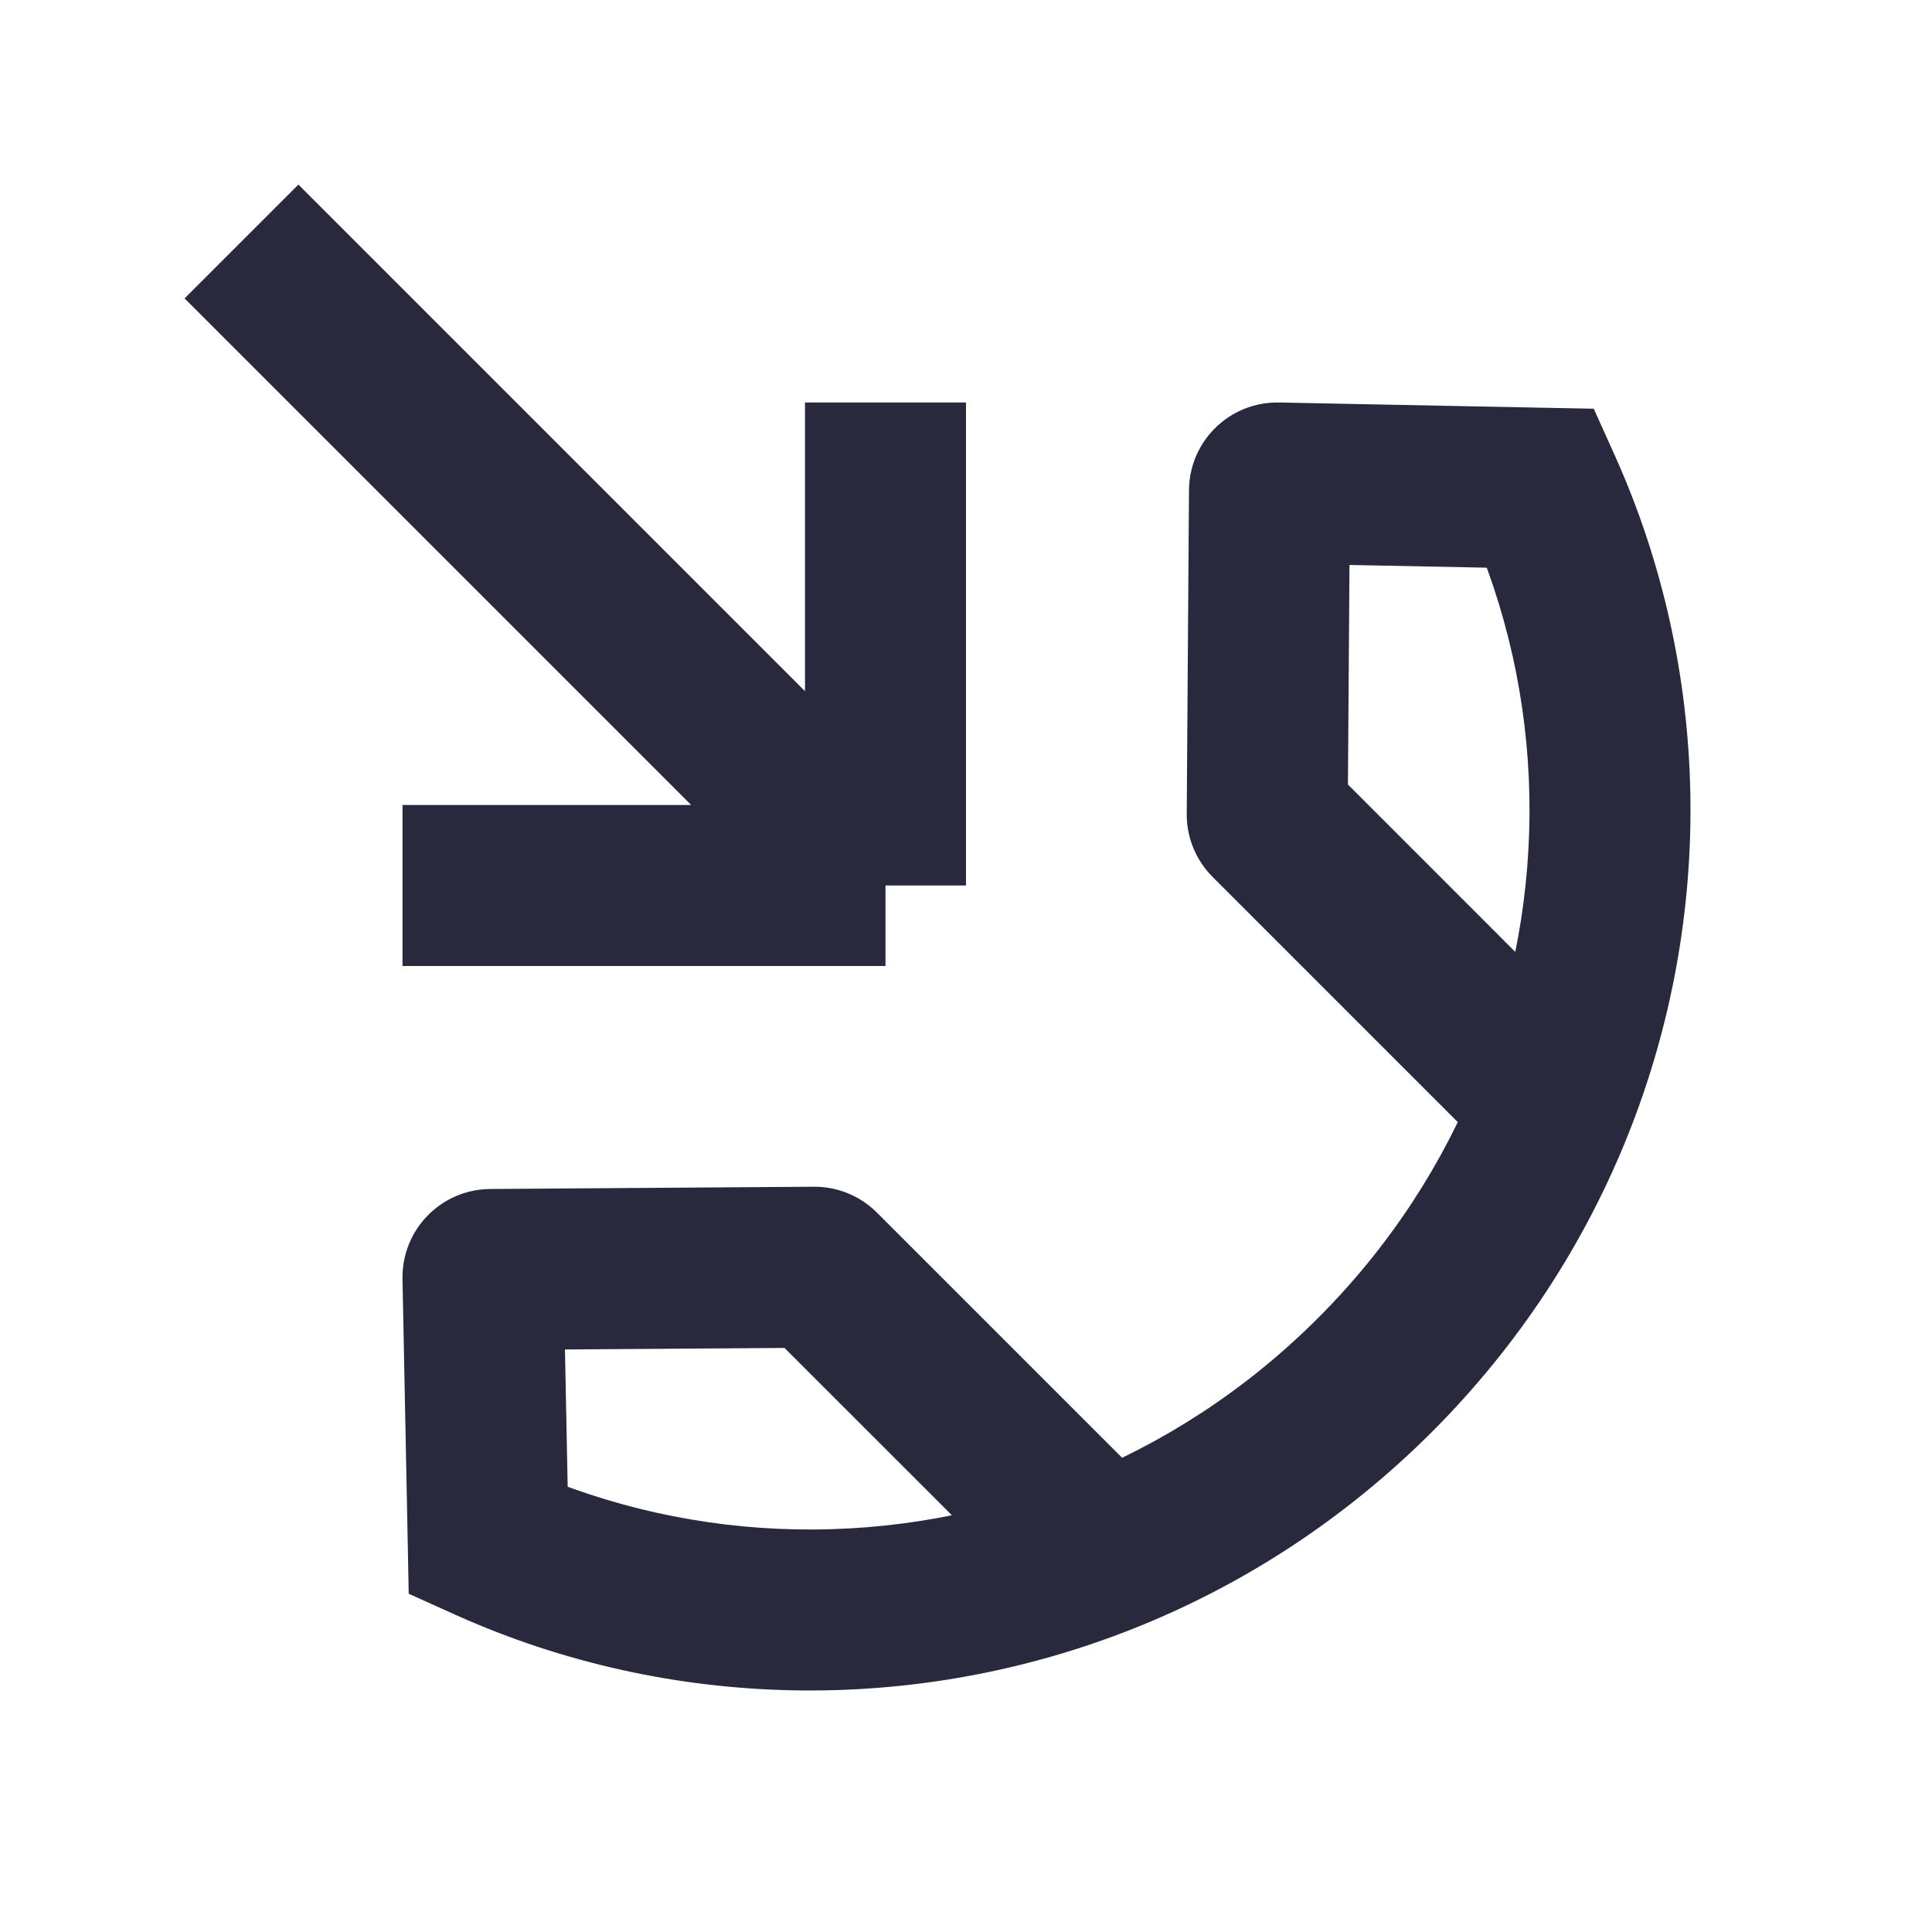 <svg width="24" height="24" viewBox="0 0 24 24" fill="none" xmlns="http://www.w3.org/2000/svg">
<path d="M19.146 6.065L20.058 5.654L19.798 5.077L19.166 5.065L19.146 6.065ZM6.065 19.146L5.065 19.166L5.077 19.798L5.654 20.058L6.065 19.146ZM10.117 15.742L10.11 14.742L10.117 15.742ZM10.186 15.771L10.893 15.063L10.186 15.771ZM15.742 10.117L14.742 10.11L15.742 10.117ZM15.771 10.186L15.063 10.893L15.771 10.186ZM6 15.869L7 15.849L6 15.869ZM6.097 15.77L6.104 16.77H6.104L6.097 15.77ZM15.869 6L15.849 7L15.869 6ZM15.77 6.097L16.77 6.104V6.104L15.77 6.097ZM19.166 5.065L15.889 5L15.849 7L19.126 7.065L19.166 5.065ZM14.77 6.09L14.742 10.11L16.742 10.124L16.77 6.104L14.77 6.09ZM18.234 6.475C19.207 8.635 19.254 11.126 18.371 13.346L20.229 14.085C21.309 11.369 21.256 8.315 20.058 5.654L18.234 6.475ZM18.371 13.346C17.933 14.445 17.268 15.479 16.373 16.373L17.788 17.788C18.878 16.697 19.693 15.433 20.229 14.085L18.371 13.346ZM15.063 10.893L18.593 14.423L20.007 13.009L16.478 9.479L15.063 10.893ZM7.065 19.126L7 15.849L5 15.889L5.065 19.166L7.065 19.126ZM6.104 16.77L10.124 16.742L10.11 14.742L6.09 14.77L6.104 16.77ZM5.654 20.058C8.315 21.256 11.369 21.309 14.085 20.229L13.346 18.371C11.126 19.254 8.635 19.207 6.475 18.234L5.654 20.058ZM14.085 20.229C15.433 19.693 16.697 18.878 17.788 17.788L16.373 16.373C15.479 17.268 14.445 17.933 13.346 18.371L14.085 20.229ZM9.479 16.478L13.009 20.007L14.423 18.593L10.893 15.063L9.479 16.478ZM10.124 16.742C9.882 16.744 9.65 16.648 9.479 16.478L10.893 15.063C10.686 14.856 10.404 14.74 10.11 14.742L10.124 16.742ZM14.742 10.11C14.74 10.404 14.856 10.686 15.063 10.893L16.478 9.479C16.648 9.65 16.744 9.882 16.742 10.124L14.742 10.11ZM7 15.849C7.01 16.352 6.607 16.766 6.104 16.77L6.09 14.77C5.478 14.774 4.988 15.277 5 15.889L7 15.849ZM15.889 5C15.277 4.988 14.774 5.478 14.77 6.09L16.77 6.104C16.766 6.607 16.352 7.01 15.849 7L15.889 5Z" fill="#28293D"/>
<path d="M3 3L11 11M11 11V5M11 11H5" stroke="#28293D" stroke-width="2"/>
</svg>
